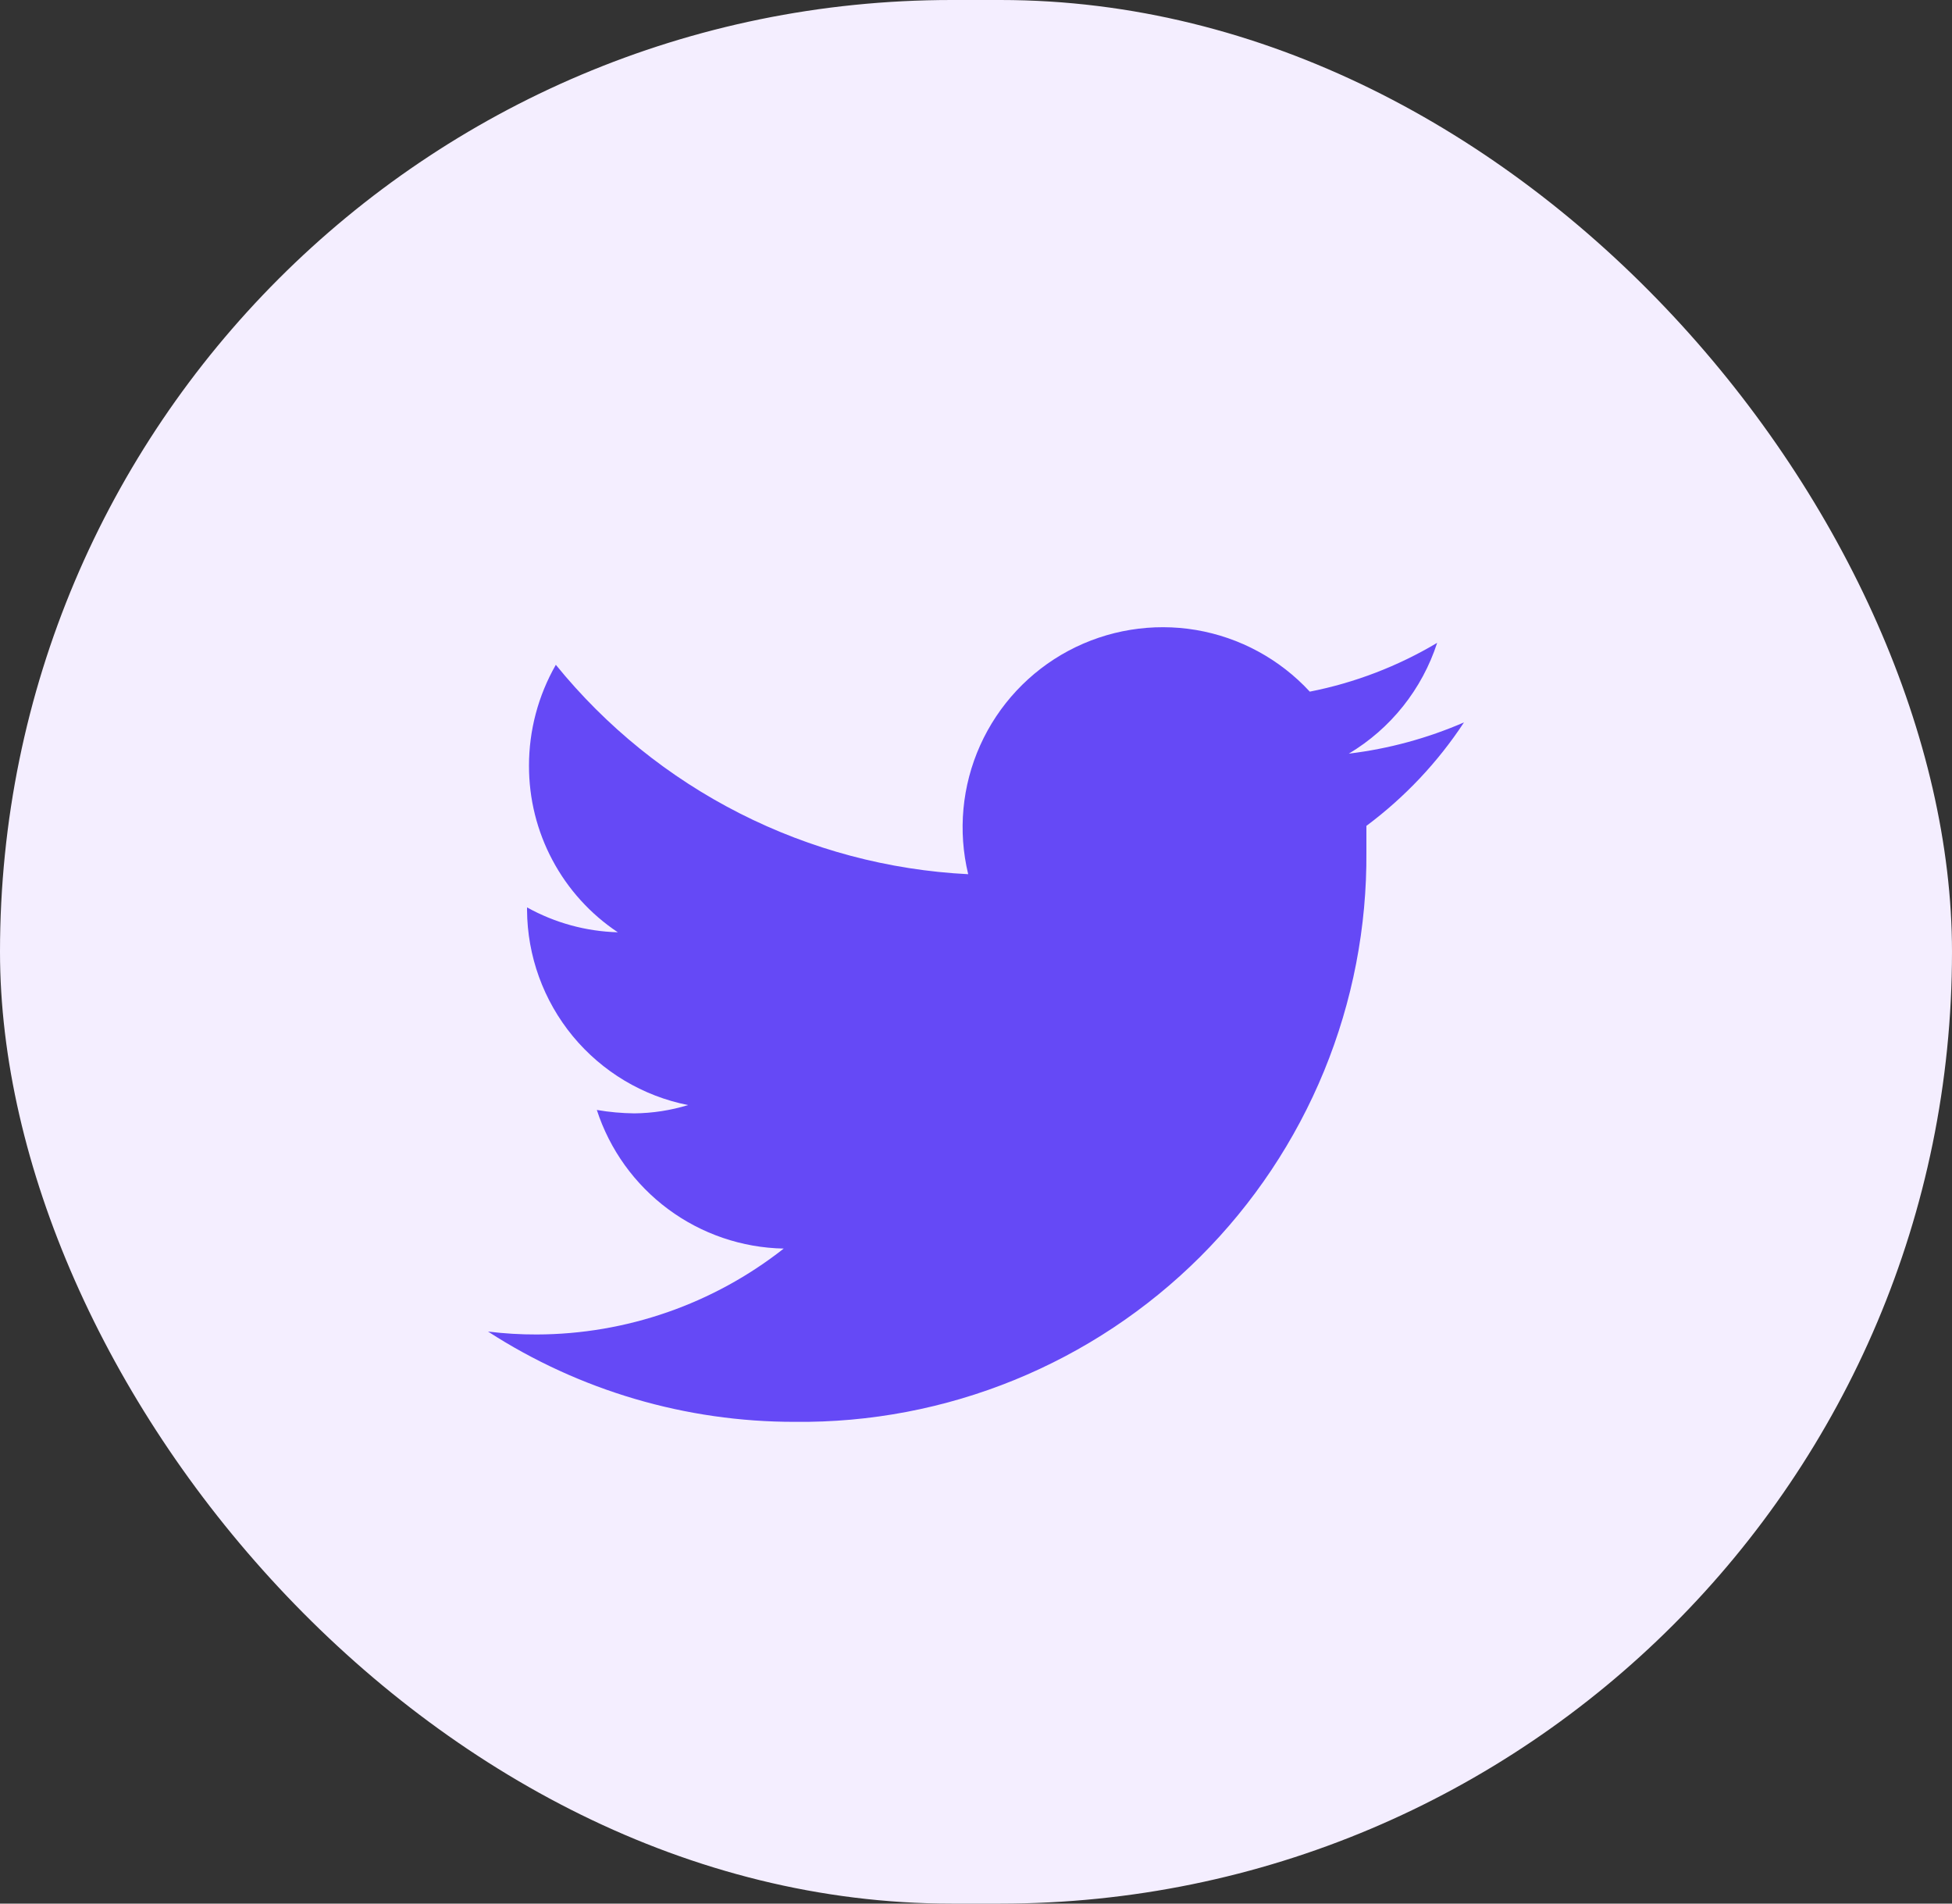 <svg width="40" height="39" viewBox="0 0 40 39" fill="none" xmlns="http://www.w3.org/2000/svg">
<rect x="0" y="0" width="40" height="39" fill="#333333" stroke="none"/>
<rect width="40" height="39" rx="19.5" fill="#F4EEFF"/>
<path d="M30 14.8C29.248 15.126 28.453 15.342 27.64 15.44C28.498 14.928 29.141 14.121 29.45 13.17C28.644 13.65 27.761 13.989 26.84 14.17C26.224 13.503 25.405 13.059 24.51 12.907C23.615 12.756 22.695 12.906 21.894 13.333C21.093 13.761 20.457 14.443 20.085 15.271C19.713 16.099 19.627 17.028 19.84 17.91C18.209 17.828 16.614 17.403 15.159 16.664C13.703 15.925 12.419 14.888 11.39 13.62C11.029 14.25 10.839 14.964 10.84 15.69C10.839 16.365 11.004 17.029 11.322 17.624C11.639 18.219 12.099 18.726 12.66 19.1C12.008 19.082 11.37 18.907 10.8 18.59V18.64C10.805 19.585 11.136 20.499 11.737 21.228C12.339 21.957 13.173 22.456 14.1 22.64C13.743 22.749 13.373 22.806 13 22.81C12.742 22.807 12.484 22.784 12.23 22.74C12.494 23.553 13.005 24.263 13.691 24.772C14.377 25.281 15.206 25.564 16.06 25.58C14.617 26.715 12.836 27.335 11 27.34C10.666 27.341 10.332 27.321 10 27.28C11.874 28.491 14.059 29.133 16.29 29.13C17.83 29.146 19.357 28.855 20.783 28.274C22.209 27.693 23.505 26.834 24.595 25.747C25.685 24.659 26.548 23.366 27.133 21.941C27.717 20.517 28.012 18.99 28 17.45C28 17.28 28 17.1 28 16.92C28.785 16.335 29.462 15.618 30 14.8V14.8Z" fill="#6549F6"/>
</svg>
